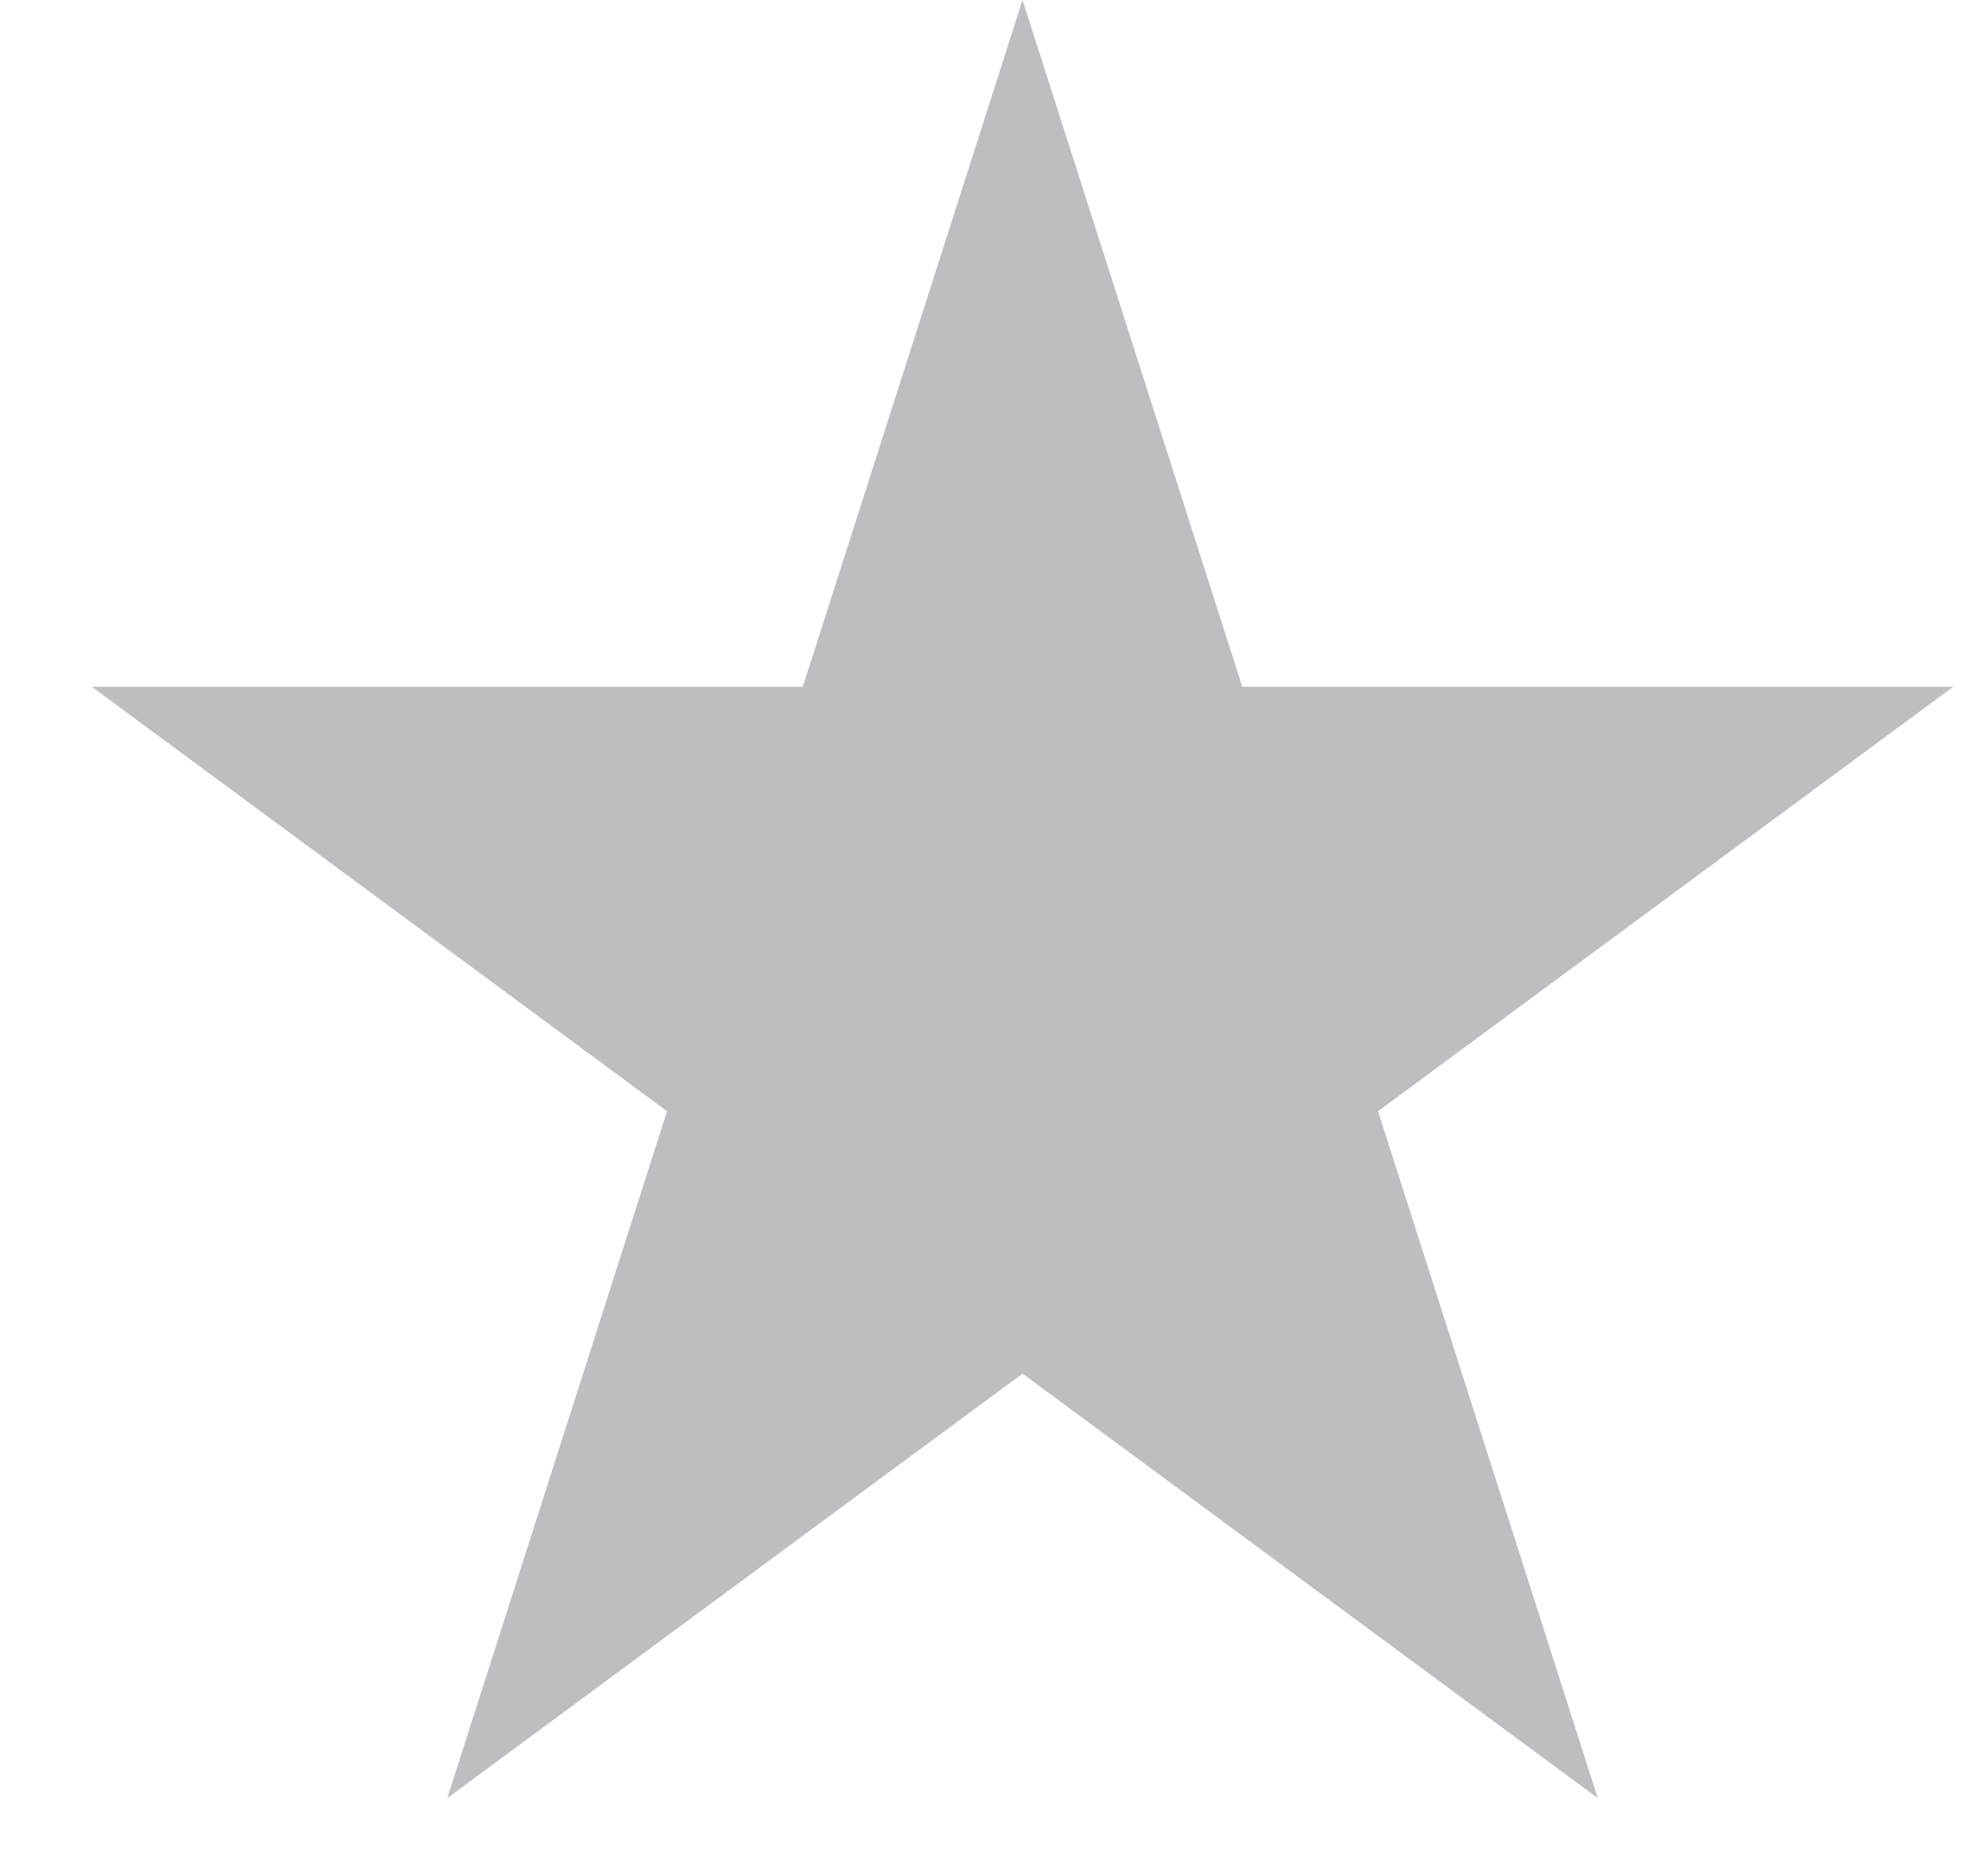 <svg width="17" height="16" viewBox="0 0 17 16" fill="none" xmlns="http://www.w3.org/2000/svg">
<path d="M8.744 0L10.623 5.873L16.703 5.873L11.784 9.503L13.663 15.377L8.744 11.747L3.825 15.377L5.704 9.503L0.785 5.873L6.865 5.873L8.744 0Z" fill="#BDBEC2" fillOpacity="0.7"/>
</svg>
